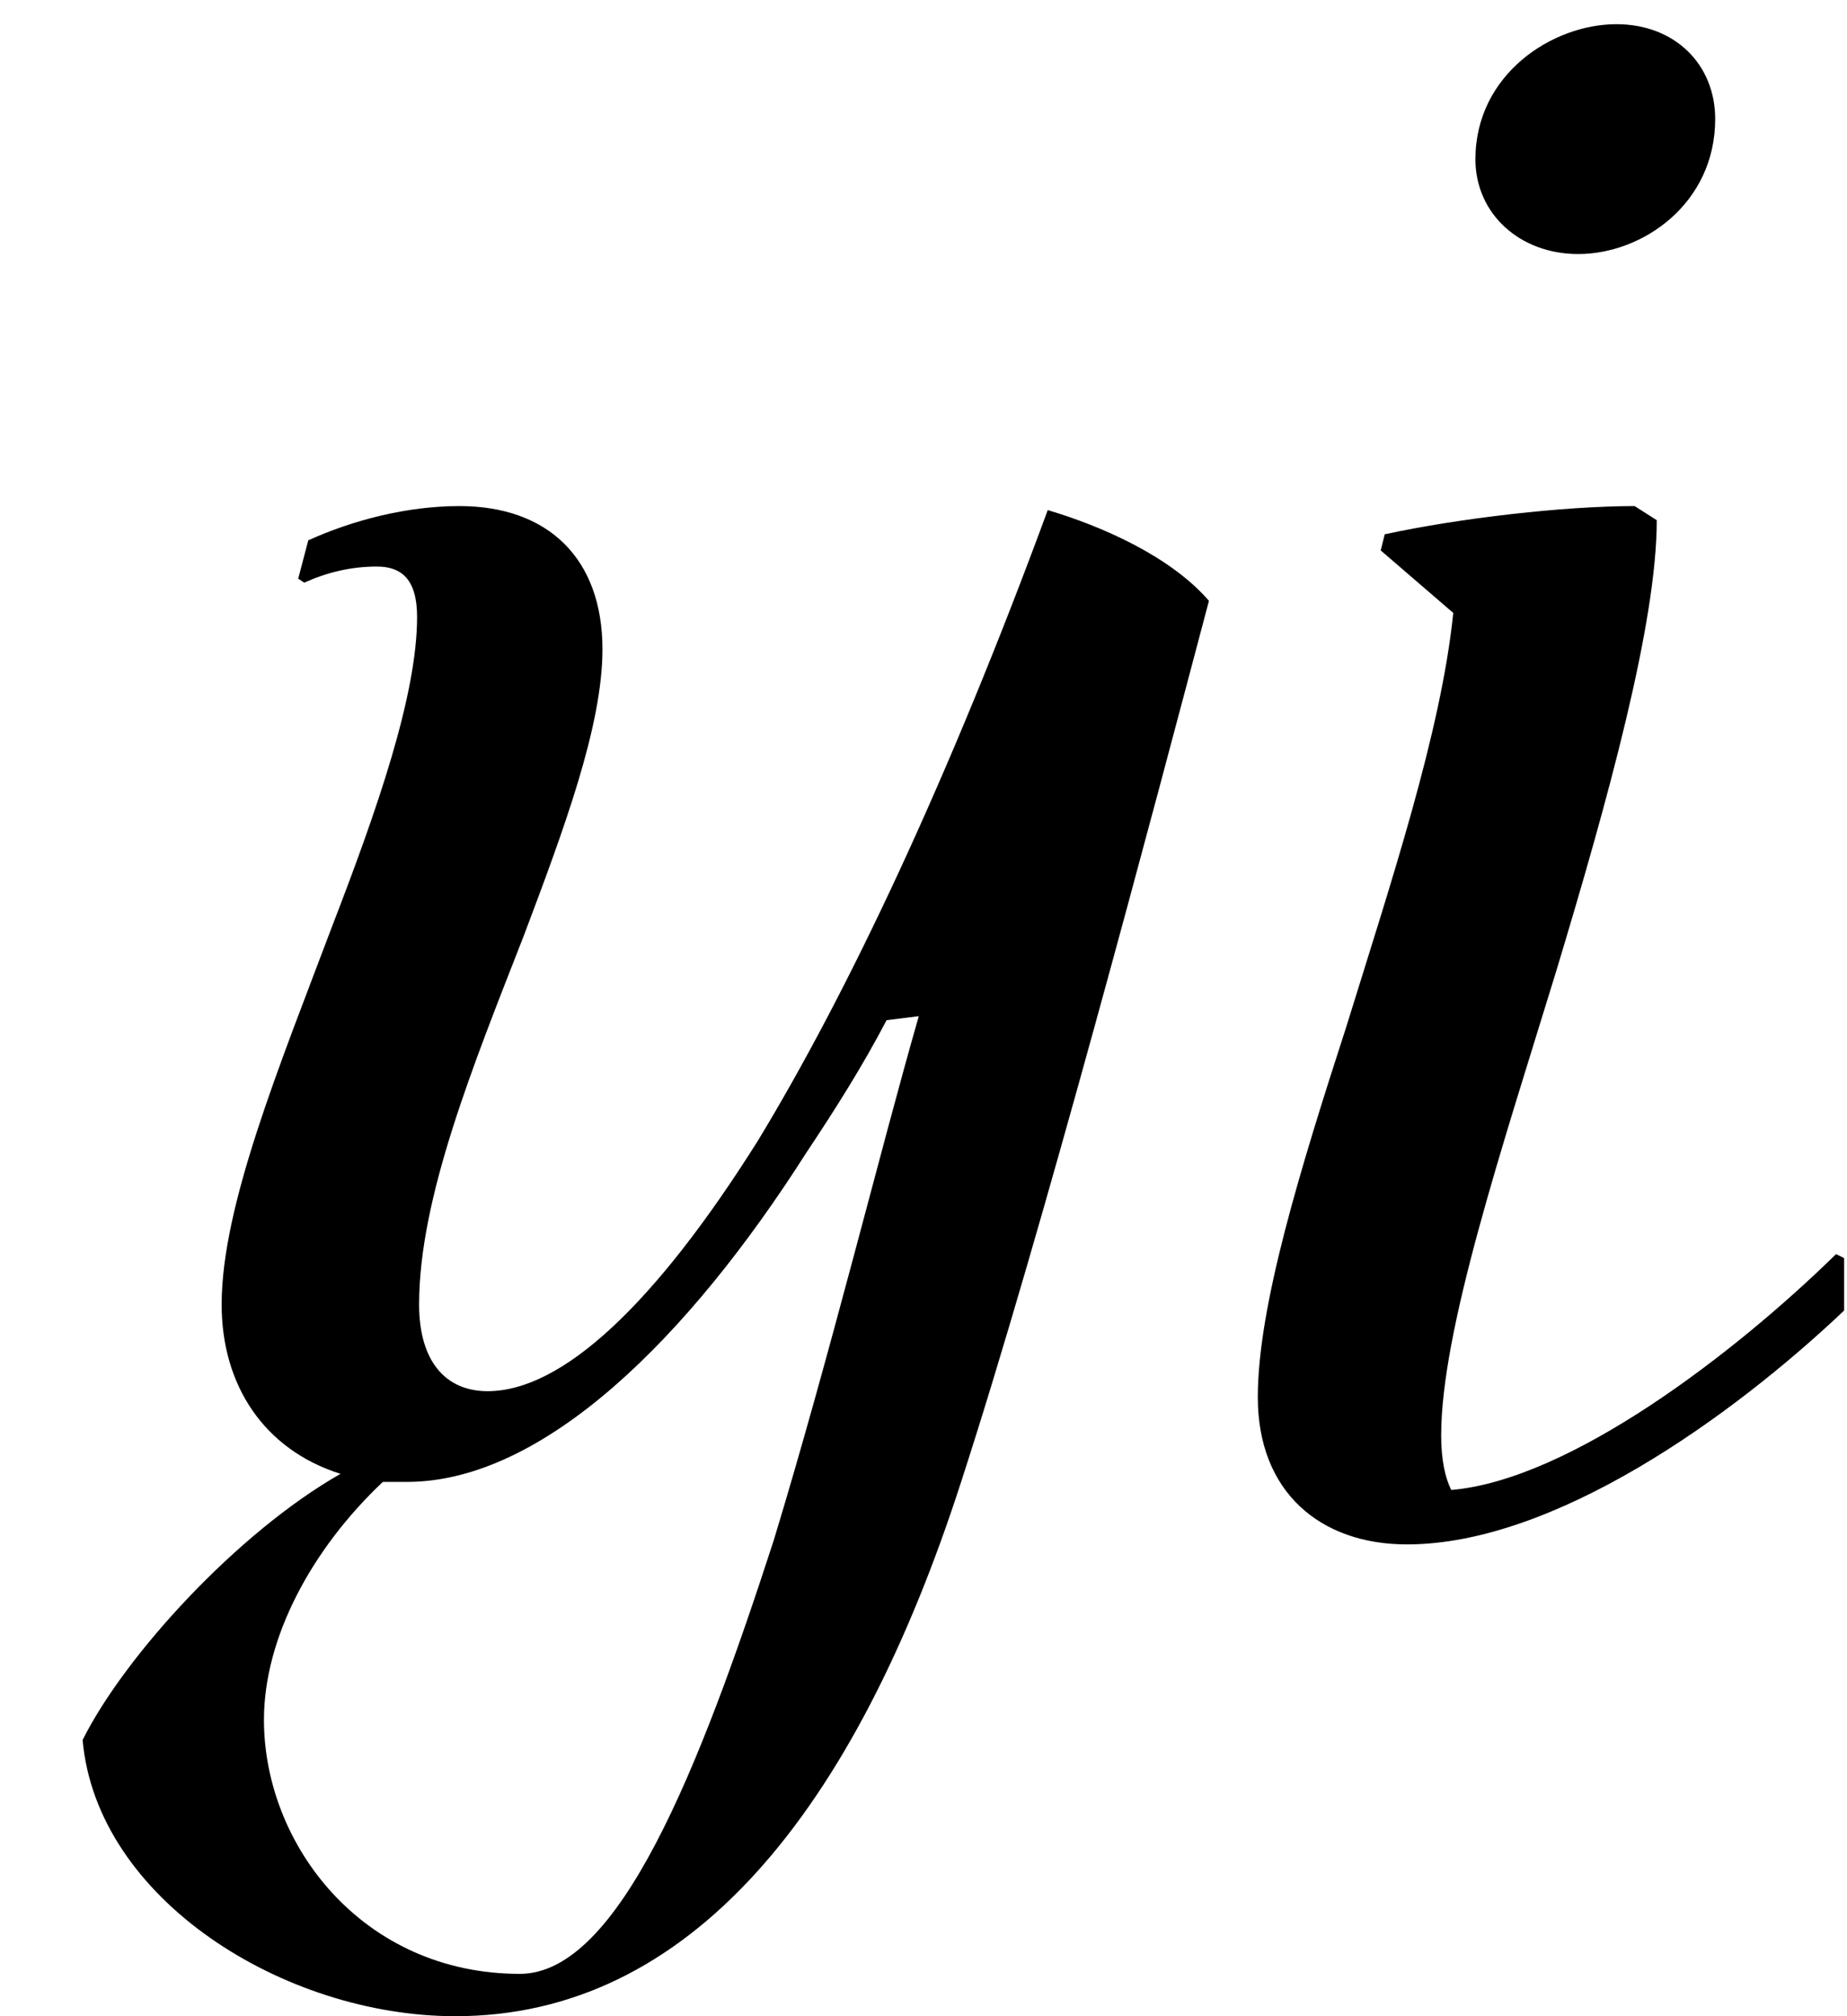 <svg width="11" height="12" viewBox="0 0 11 12" fill="none" xmlns="http://www.w3.org/2000/svg">
<path d="M5.724 8.82C5.088 10.788 4.104 12 2.712 12C1.692 12 0.576 11.304 0.492 10.356C0.744 9.852 1.416 9.12 2.028 8.772C1.572 8.628 1.32 8.244 1.32 7.764C1.32 7.176 1.668 6.336 1.98 5.508C2.244 4.824 2.484 4.14 2.484 3.672C2.484 3.444 2.388 3.372 2.244 3.372C2.088 3.372 1.944 3.408 1.812 3.468L1.776 3.444L1.836 3.216C2.1 3.096 2.424 3.012 2.736 3.012C3.264 3.012 3.588 3.324 3.588 3.864C3.588 4.32 3.36 4.932 3.12 5.568C2.82 6.336 2.496 7.128 2.496 7.764C2.496 8.1 2.652 8.28 2.904 8.28C3.348 8.28 3.9 7.764 4.512 6.792C5.052 5.904 5.652 4.632 6.24 3.036C6.564 3.132 6.972 3.312 7.2 3.576C6.876 4.8 6.204 7.344 5.724 8.82ZM1.572 10.236C1.572 10.98 2.16 11.748 3.096 11.748C3.684 11.748 4.164 10.536 4.608 9.168C4.944 8.064 5.244 6.84 5.472 6.048L5.28 6.072C5.136 6.348 4.968 6.612 4.8 6.864C4.104 7.956 3.24 8.82 2.424 8.82H2.28C1.86 9.216 1.572 9.744 1.572 10.236ZM9.399 1.512C9.051 1.512 8.787 1.272 8.787 0.948C8.787 0.444 9.243 0.144 9.627 0.144C9.975 0.144 10.215 0.384 10.215 0.708C10.215 1.212 9.783 1.512 9.399 1.512ZM10.983 7.8C10.311 8.436 9.255 9.192 8.379 9.192C7.863 9.192 7.491 8.88 7.491 8.316C7.491 7.776 7.743 6.96 8.019 6.108C8.283 5.256 8.583 4.356 8.655 3.648L8.223 3.276L8.247 3.18C8.691 3.084 9.315 3.012 9.735 3.012L9.867 3.096C9.867 3.708 9.579 4.752 9.267 5.784C8.943 6.84 8.583 7.92 8.583 8.544C8.583 8.688 8.607 8.796 8.643 8.868C9.351 8.808 10.335 8.052 10.935 7.464L10.983 7.488V7.8Z" fill="black"/>
</svg>
